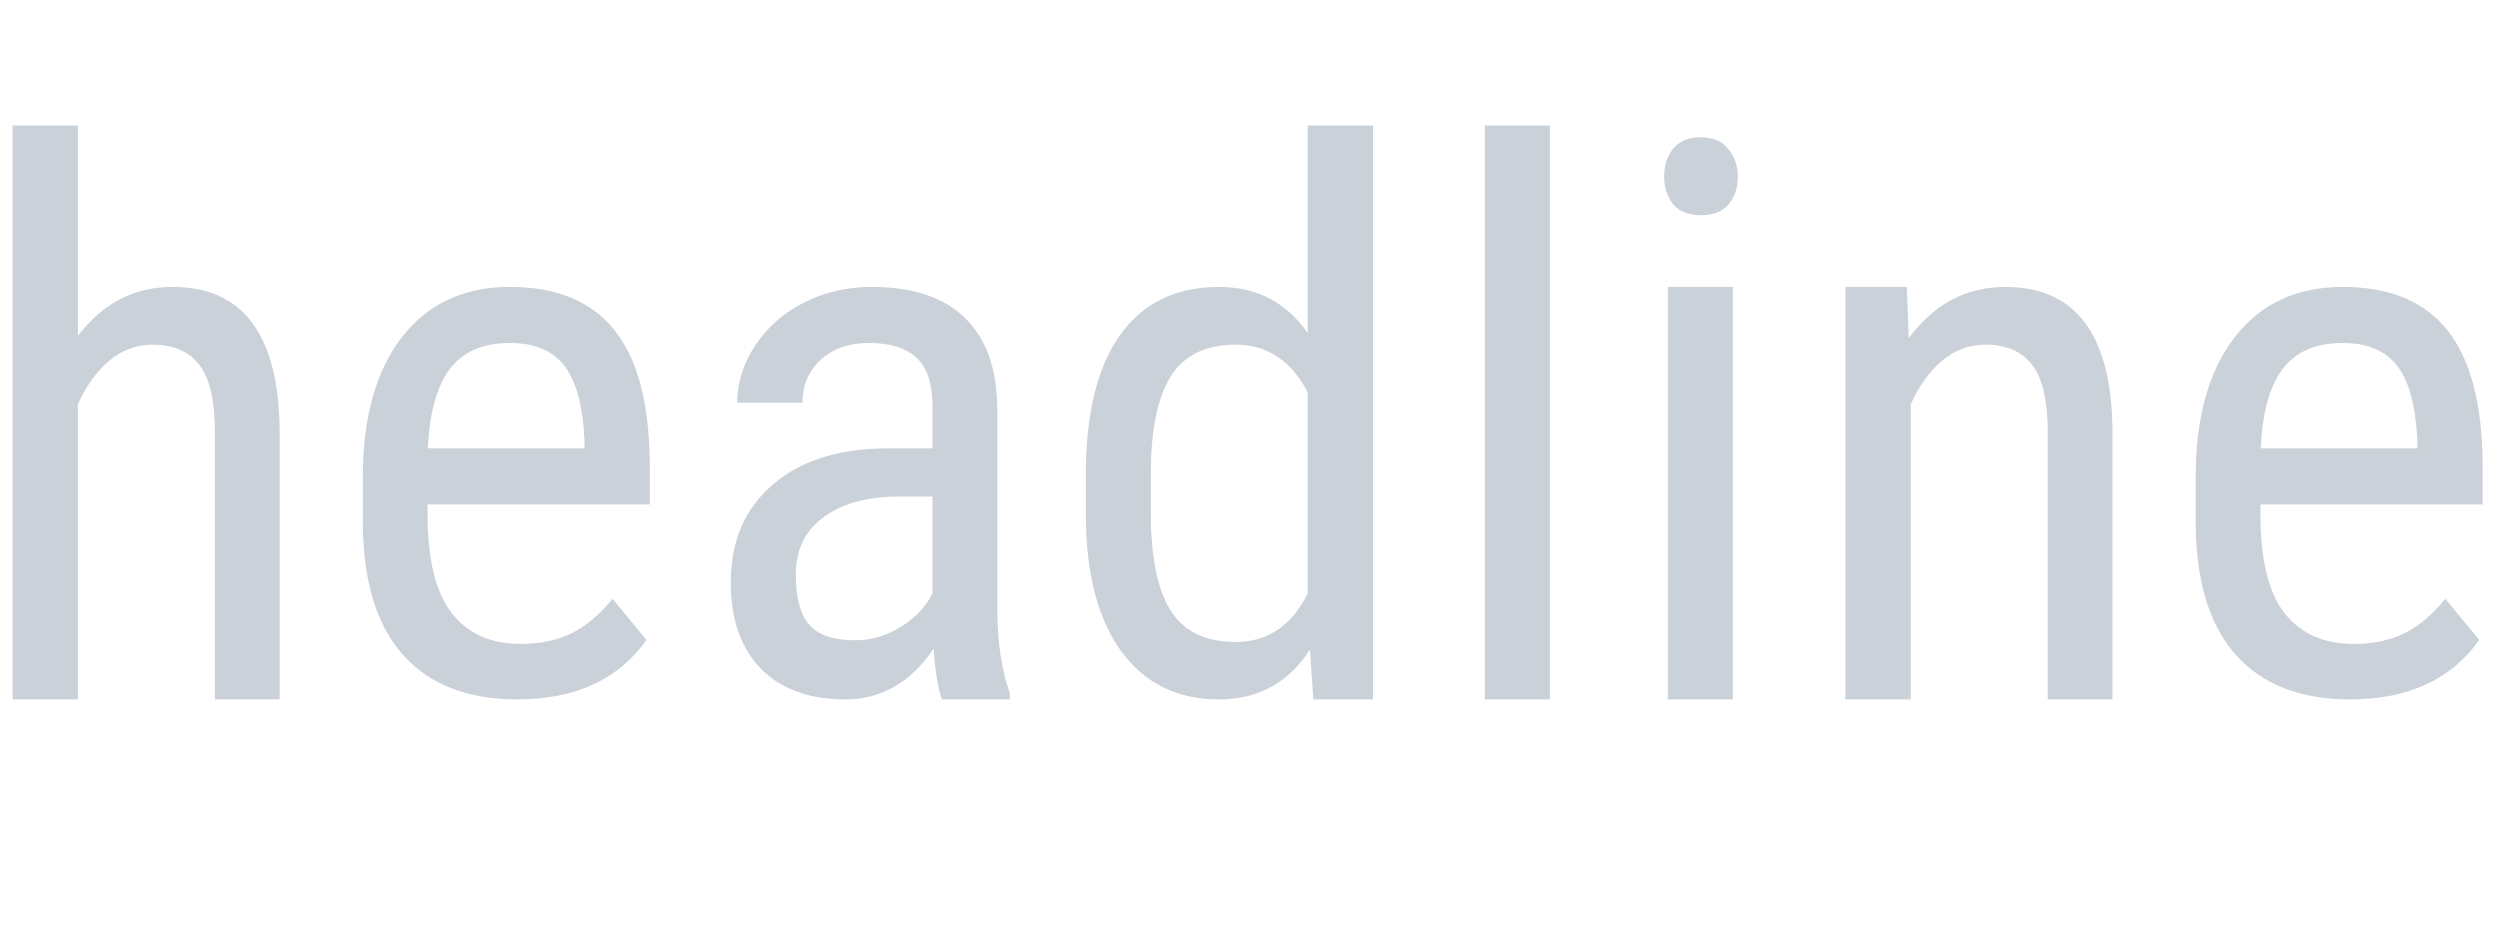 <svg xmlns="http://www.w3.org/2000/svg" xmlns:xlink="http://www.w3.org/1999/xlink" viewBox="0 0 8922 3341">
<title>headline</title>
<g transform="matrix(1,0,0,1,0,2496)">
  		<path character="h" fill="#CAD1D8" fill-opacity="1.0" stroke="none" stroke-width="0" stroke-linecap="butt" stroke-opacity="1.0" transform="matrix(1,0,0,1,-128,0)" d="M 406 -1297 Q 538 -1472 744 -1472 Q 1121 -1472 1126 -960 L 1126 0 L 895 0 L 895 -953 Q 895 -1123 839 -1194 Q 784 -1266 672 -1266 Q 585 -1266 516 -1207 Q 448 -1148 406 -1053 L 406 0 L 173 0 L 173 -2048 L 406 -2048 L 406 -1297 Z"/>
		<path character="e" fill="#CAD1D8" fill-opacity="1.0" stroke="none" stroke-width="0" stroke-linecap="butt" stroke-opacity="1.0" transform="matrix(1,0,0,1,1165,0)" d="M 681 0 Q 416 0 274 -158 Q 133 -316 130 -622 L 130 -794 Q 130 -1111 268 -1291 Q 407 -1472 655 -1472 Q 904 -1472 1027 -1319 Q 1151 -1166 1154 -843 L 1154 -696 L 361 -696 L 361 -661 Q 361 -418 447 -308 Q 533 -198 694 -198 Q 797 -198 875 -236 Q 953 -275 1021 -359 L 1142 -212 Q 991 0 681 0 M 655 -1272 Q 511 -1272 441 -1180 Q 371 -1089 362 -896 L 921 -896 L 921 -925 Q 912 -1112 848 -1192 Q 785 -1272 655 -1272 Z"/>
		<path character="a" fill="#CAD1D8" fill-opacity="1.0" stroke="none" stroke-width="0" stroke-linecap="butt" stroke-opacity="1.0" transform="matrix(1,0,0,1,2458,0)" d="M 904 0 Q 883 -54 874 -181 Q 751 0 559 0 Q 366 0 258 -109 Q 150 -219 150 -418 Q 150 -636 297 -764 Q 444 -893 700 -896 L 870 -896 L 870 -1043 Q 870 -1167 813 -1219 Q 757 -1272 642 -1272 Q 537 -1272 471 -1212 Q 406 -1152 406 -1059 L 173 -1059 Q 173 -1166 237 -1263 Q 302 -1361 411 -1416 Q 520 -1472 654 -1472 Q 872 -1472 985 -1362 Q 1099 -1252 1101 -1041 L 1101 -311 Q 1103 -144 1146 -21 L 1146 0 L 904 0 M 595 -211 Q 680 -211 757 -259 Q 835 -307 870 -379 L 870 -724 L 739 -724 Q 574 -721 478 -648 Q 382 -576 382 -445 Q 382 -322 430 -266 Q 479 -211 595 -211 Z"/>
		<path character="d" fill="#CAD1D8" fill-opacity="1.0" stroke="none" stroke-width="0" stroke-linecap="butt" stroke-opacity="1.0" transform="matrix(1,0,0,1,3750,0)" d="M 125 -800 Q 125 -1128 247 -1300 Q 370 -1472 600 -1472 Q 803 -1472 917 -1307 L 917 -2048 L 1150 -2048 L 1150 0 L 937 0 L 925 -178 Q 811 0 599 0 Q 378 0 252 -171 Q 127 -342 125 -655 L 125 -800 M 357 -668 Q 357 -429 428 -317 Q 499 -205 659 -205 Q 832 -205 917 -379 L 917 -1096 Q 828 -1266 660 -1266 Q 500 -1266 429 -1154 Q 358 -1042 357 -810 L 357 -668 Z"/>
		<path character="l" fill="#CAD1D8" fill-opacity="1.0" stroke="none" stroke-width="0" stroke-linecap="butt" stroke-opacity="1.0" transform="matrix(1,0,0,1,5107,0)" d="M 424 0 L 192 0 L 192 -2048 L 424 -2048 L 424 0 Z"/>
		<path character="i" fill="#CAD1D8" fill-opacity="1.0" stroke="none" stroke-width="0" stroke-linecap="butt" stroke-opacity="1.0" transform="matrix(1,0,0,1,5760,0)" d="M 424 0 L 192 0 L 192 -1472 L 424 -1472 L 424 0 M 442 -1866 Q 442 -1807 409 -1767 Q 377 -1728 310 -1728 Q 244 -1728 211 -1767 Q 179 -1807 179 -1866 Q 179 -1925 211 -1965 Q 244 -2006 309 -2006 Q 375 -2006 408 -1964 Q 442 -1923 442 -1866 Z"/>
		<path character="n" fill="#CAD1D8" fill-opacity="1.0" stroke="none" stroke-width="0" stroke-linecap="butt" stroke-opacity="1.0" transform="matrix(1,0,0,1,6413,0)" d="M 392 -1472 L 399 -1289 Q 534 -1472 744 -1472 Q 1121 -1472 1126 -960 L 1126 0 L 895 0 L 895 -953 Q 895 -1123 839 -1194 Q 784 -1266 672 -1266 Q 585 -1266 516 -1207 Q 448 -1148 406 -1053 L 406 0 L 173 0 L 173 -1472 L 392 -1472 Z"/>
		<path character="e" fill="#CAD1D8" fill-opacity="1.0" stroke="none" stroke-width="0" stroke-linecap="butt" stroke-opacity="1.0" transform="matrix(1,0,0,1,7706,0)" d="M 681 0 Q 416 0 274 -158 Q 133 -316 130 -622 L 130 -794 Q 130 -1111 268 -1291 Q 407 -1472 655 -1472 Q 904 -1472 1027 -1319 Q 1151 -1166 1154 -843 L 1154 -696 L 361 -696 L 361 -661 Q 361 -418 447 -308 Q 533 -198 694 -198 Q 797 -198 875 -236 Q 953 -275 1021 -359 L 1142 -212 Q 991 0 681 0 M 655 -1272 Q 511 -1272 441 -1180 Q 371 -1089 362 -896 L 921 -896 L 921 -925 Q 912 -1112 848 -1192 Q 785 -1272 655 -1272 Z"/>
</g>
</svg>